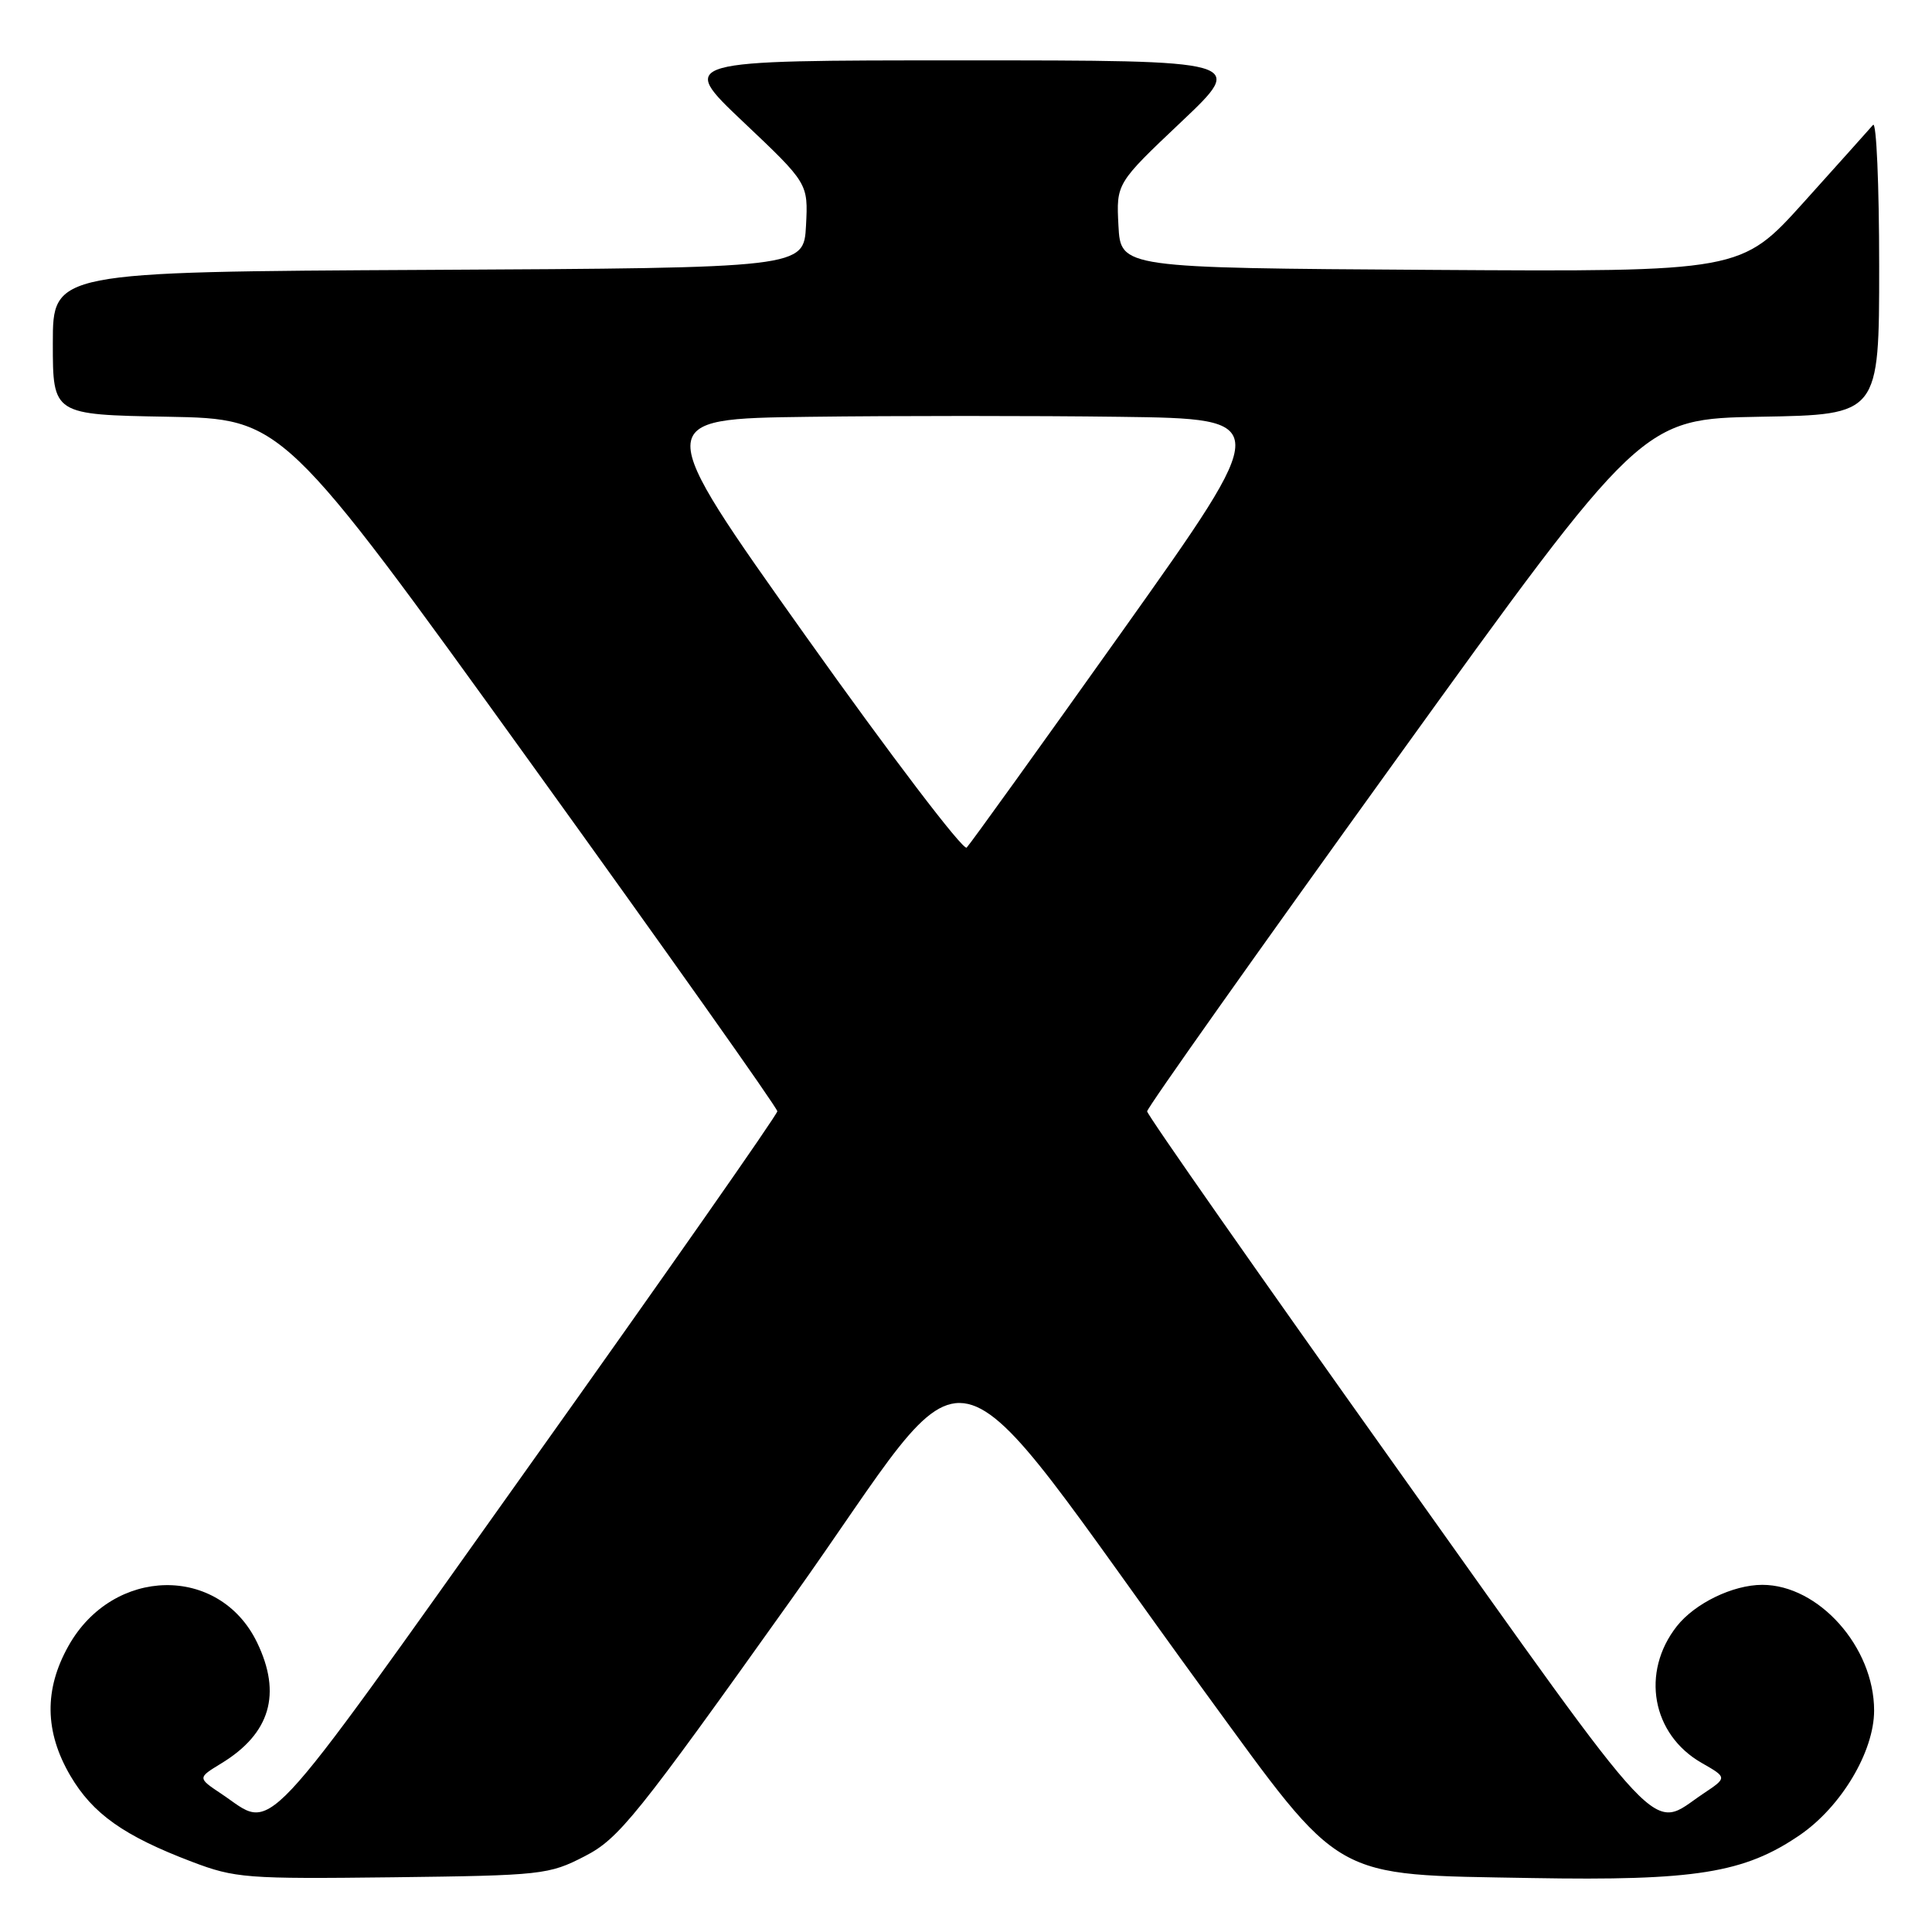 <?xml version="1.0" encoding="UTF-8" standalone="no"?>
<!DOCTYPE svg PUBLIC "-//W3C//DTD SVG 1.1//EN" "http://www.w3.org/Graphics/SVG/1.1/DTD/svg11.dtd" >
<svg xmlns="http://www.w3.org/2000/svg" xmlns:xlink="http://www.w3.org/1999/xlink" version="1.1" viewBox="0 0 256 256">
 <g >
 <path fill="currentColor"
d=" M 77.48 245.96 C 82.00 243.64 84.29 240.80 104.94 211.81 C 130.37 176.15 123.46 174.57 159.72 224.29 C 178.08 249.45 176.17 248.37 202.95 248.85 C 224.62 249.23 231.13 248.19 238.48 243.16 C 243.98 239.39 248.33 232.09 248.33 226.65 C 248.33 218.25 240.99 210.00 233.51 210.00 C 229.62 210.00 224.59 212.44 222.19 215.48 C 217.39 221.59 218.88 229.82 225.47 233.59 C 228.88 235.54 228.88 235.54 225.69 237.67 C 218.50 242.47 221.41 245.56 185.11 194.57 C 166.90 169.00 152.00 147.71 152.00 147.26 C 152.00 146.80 166.75 125.97 184.77 100.97 C 217.54 55.50 217.54 55.50 233.27 55.22 C 249.00 54.95 249.00 54.95 249.00 35.27 C 249.00 24.45 248.63 16.03 248.19 16.55 C 247.74 17.07 243.62 21.67 239.04 26.76 C 230.70 36.02 230.70 36.02 189.60 35.76 C 148.50 35.50 148.50 35.50 148.20 29.90 C 147.91 24.30 147.91 24.30 156.52 16.15 C 165.13 8.00 165.13 8.00 127.50 8.00 C 89.87 8.00 89.87 8.00 98.48 16.15 C 107.09 24.30 107.09 24.30 106.80 29.90 C 106.50 35.50 106.50 35.50 56.75 35.76 C 7.00 36.02 7.00 36.02 7.00 45.48 C 7.00 54.95 7.00 54.95 22.23 55.22 C 37.46 55.50 37.46 55.50 70.23 100.97 C 88.25 125.97 103.00 146.80 103.00 147.25 C 103.00 147.69 88.10 168.99 69.89 194.56 C 33.60 245.54 36.49 242.46 29.33 237.69 C 26.17 235.58 26.17 235.58 29.32 233.66 C 35.81 229.71 37.36 224.45 34.06 217.63 C 29.06 207.31 14.99 207.56 9.08 218.08 C 5.83 223.86 5.91 229.46 9.32 235.29 C 12.29 240.34 16.40 243.26 25.42 246.69 C 31.15 248.87 32.67 248.98 52.03 248.75 C 71.80 248.51 72.74 248.41 77.48 245.96 Z  M 106.79 84.32 C 86.31 55.50 86.31 55.50 107.22 55.23 C 118.72 55.08 137.26 55.08 148.42 55.23 C 168.71 55.50 168.71 55.50 148.81 83.50 C 137.86 98.90 128.54 111.86 128.09 112.31 C 127.64 112.76 118.05 100.16 106.79 84.32 Z "/>
</g>
</svg>
